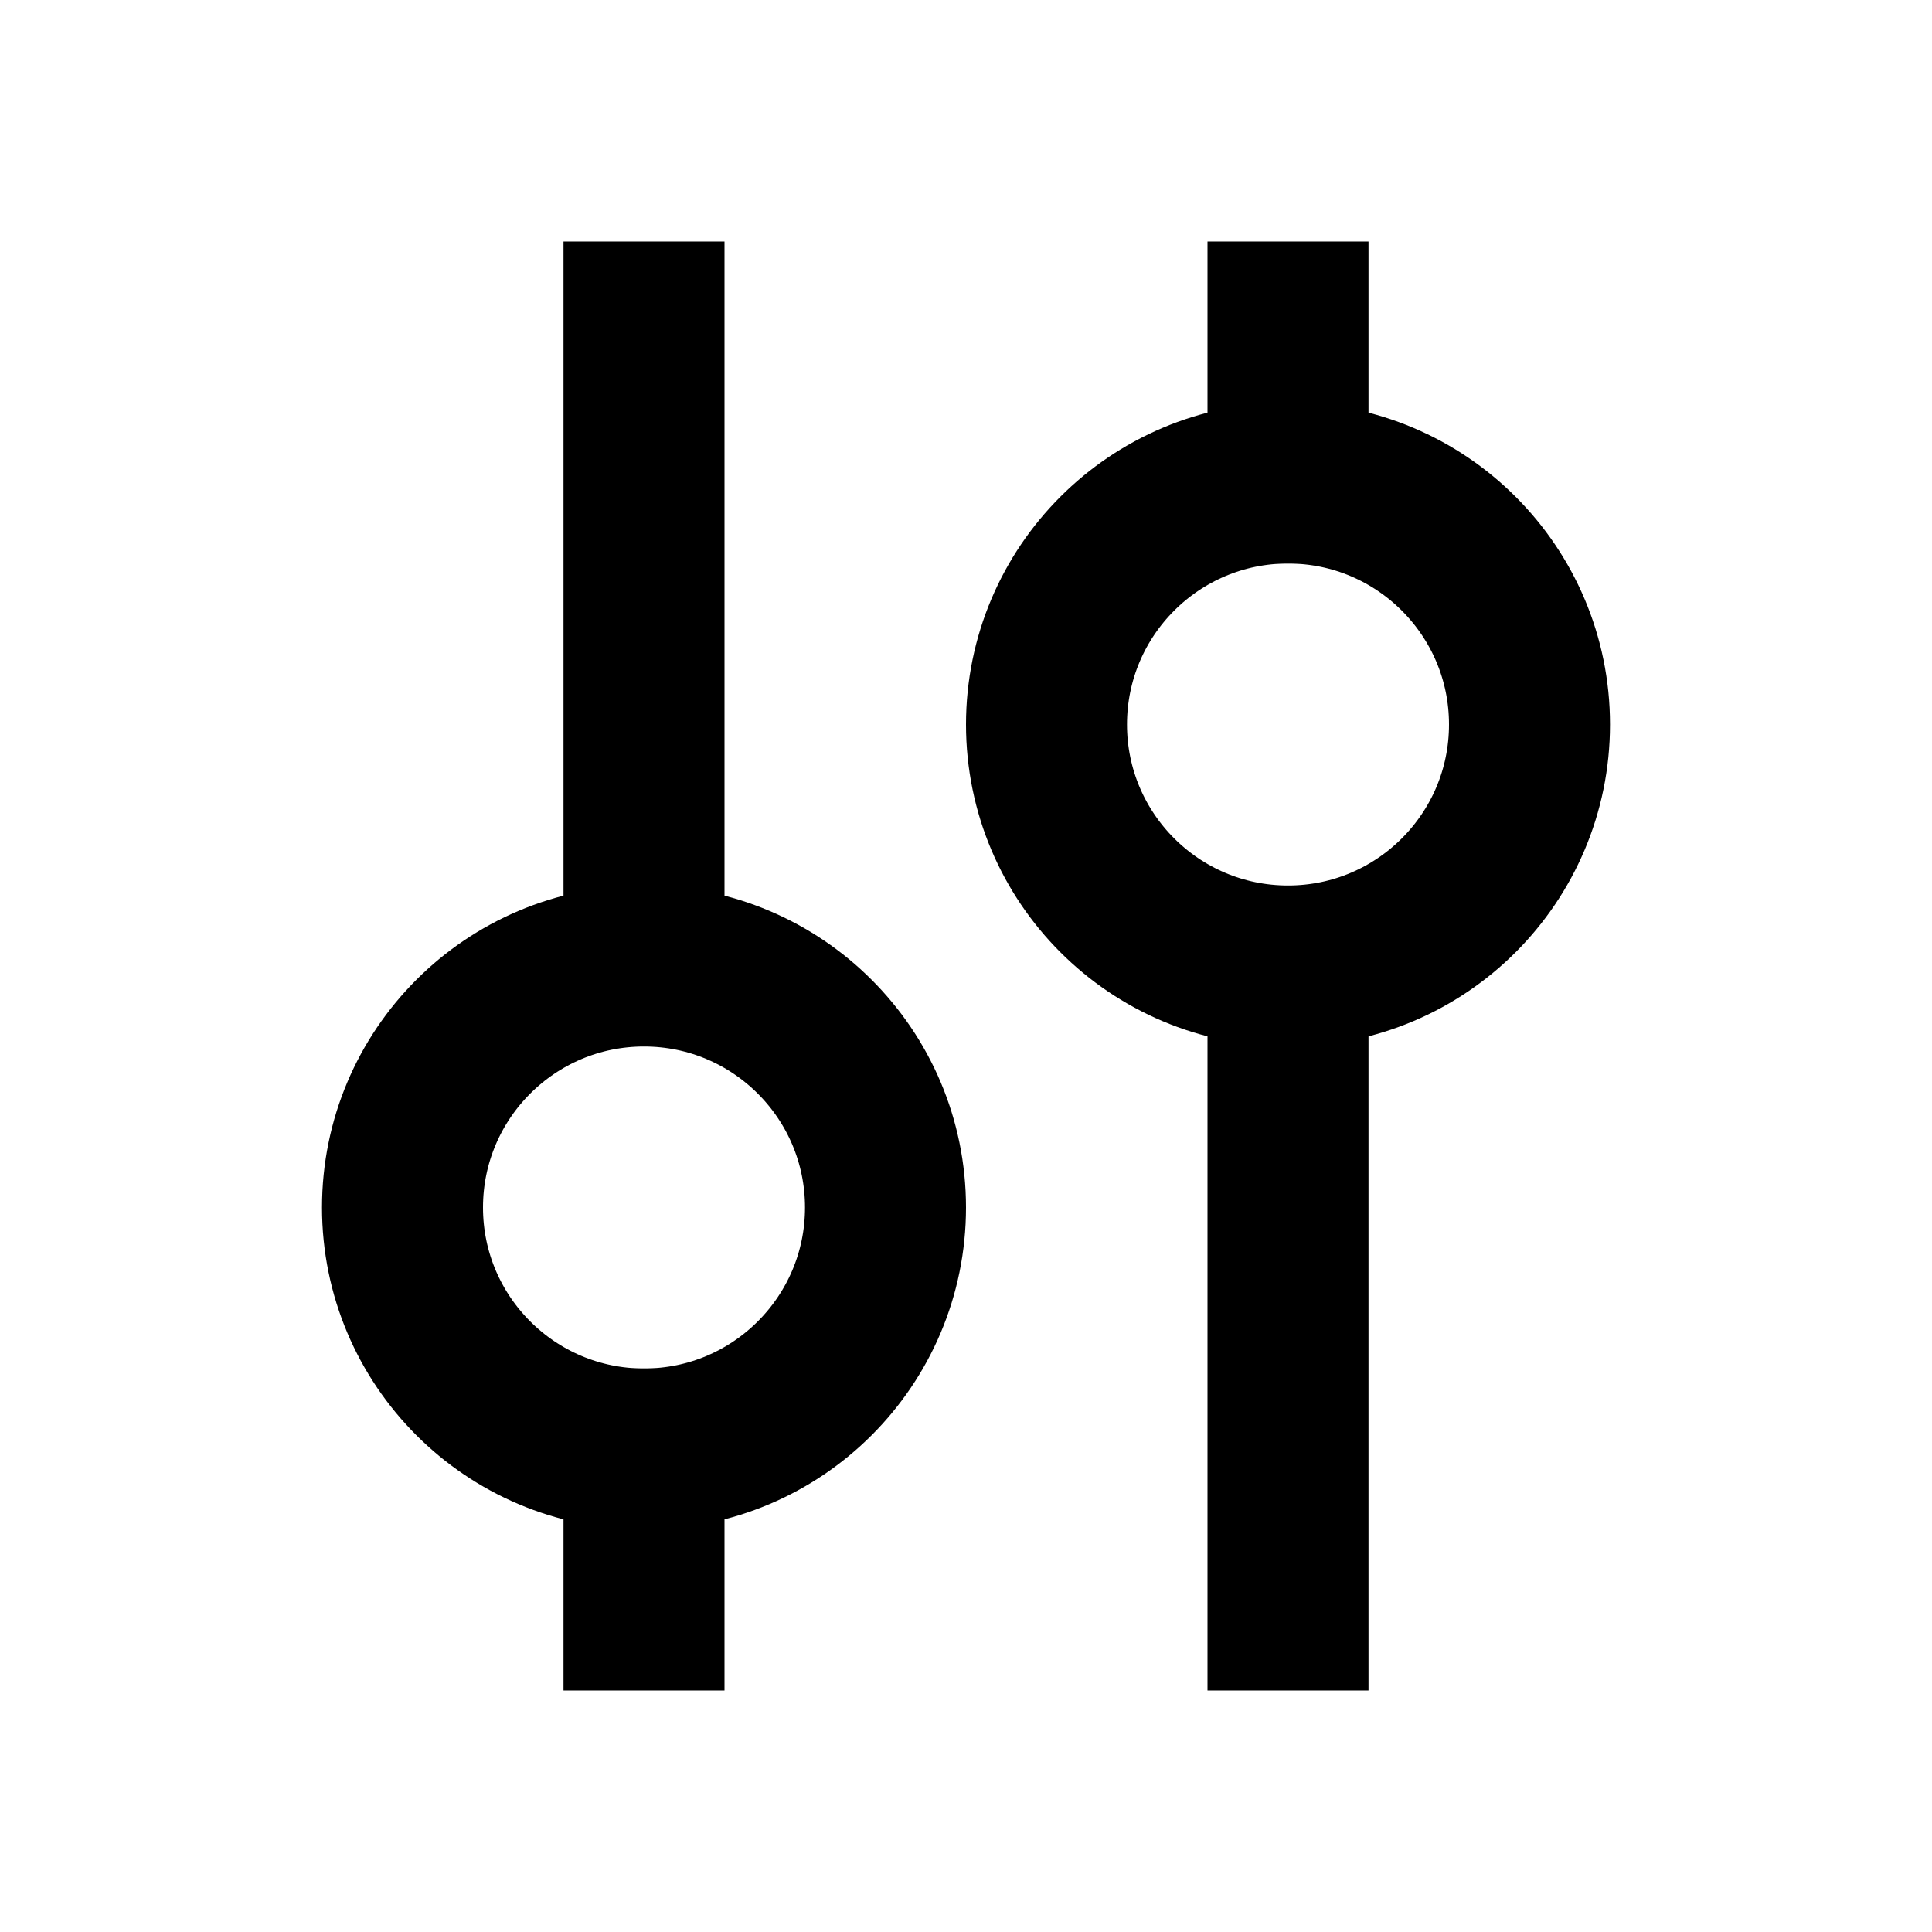 <svg width="24" height="24" viewBox="0 0 24 24" fill="none" xmlns="http://www.w3.org/2000/svg">
<circle r="3" transform="matrix(1 0 0 -1 16 9)" stroke="black" stroke-width="2"/>
<path d="M15 7H17V3H15V7Z" fill="black"/>
<path d="M15 21H17V12H15V21Z" fill="black"/>
<circle cx="8" cy="15" r="3" stroke="black" stroke-width="2"/>
<path d="M7 17H9V21H7V17Z" fill="black"/>
<path d="M7 3H9V12H7V3Z" fill="black"/>
</svg>
